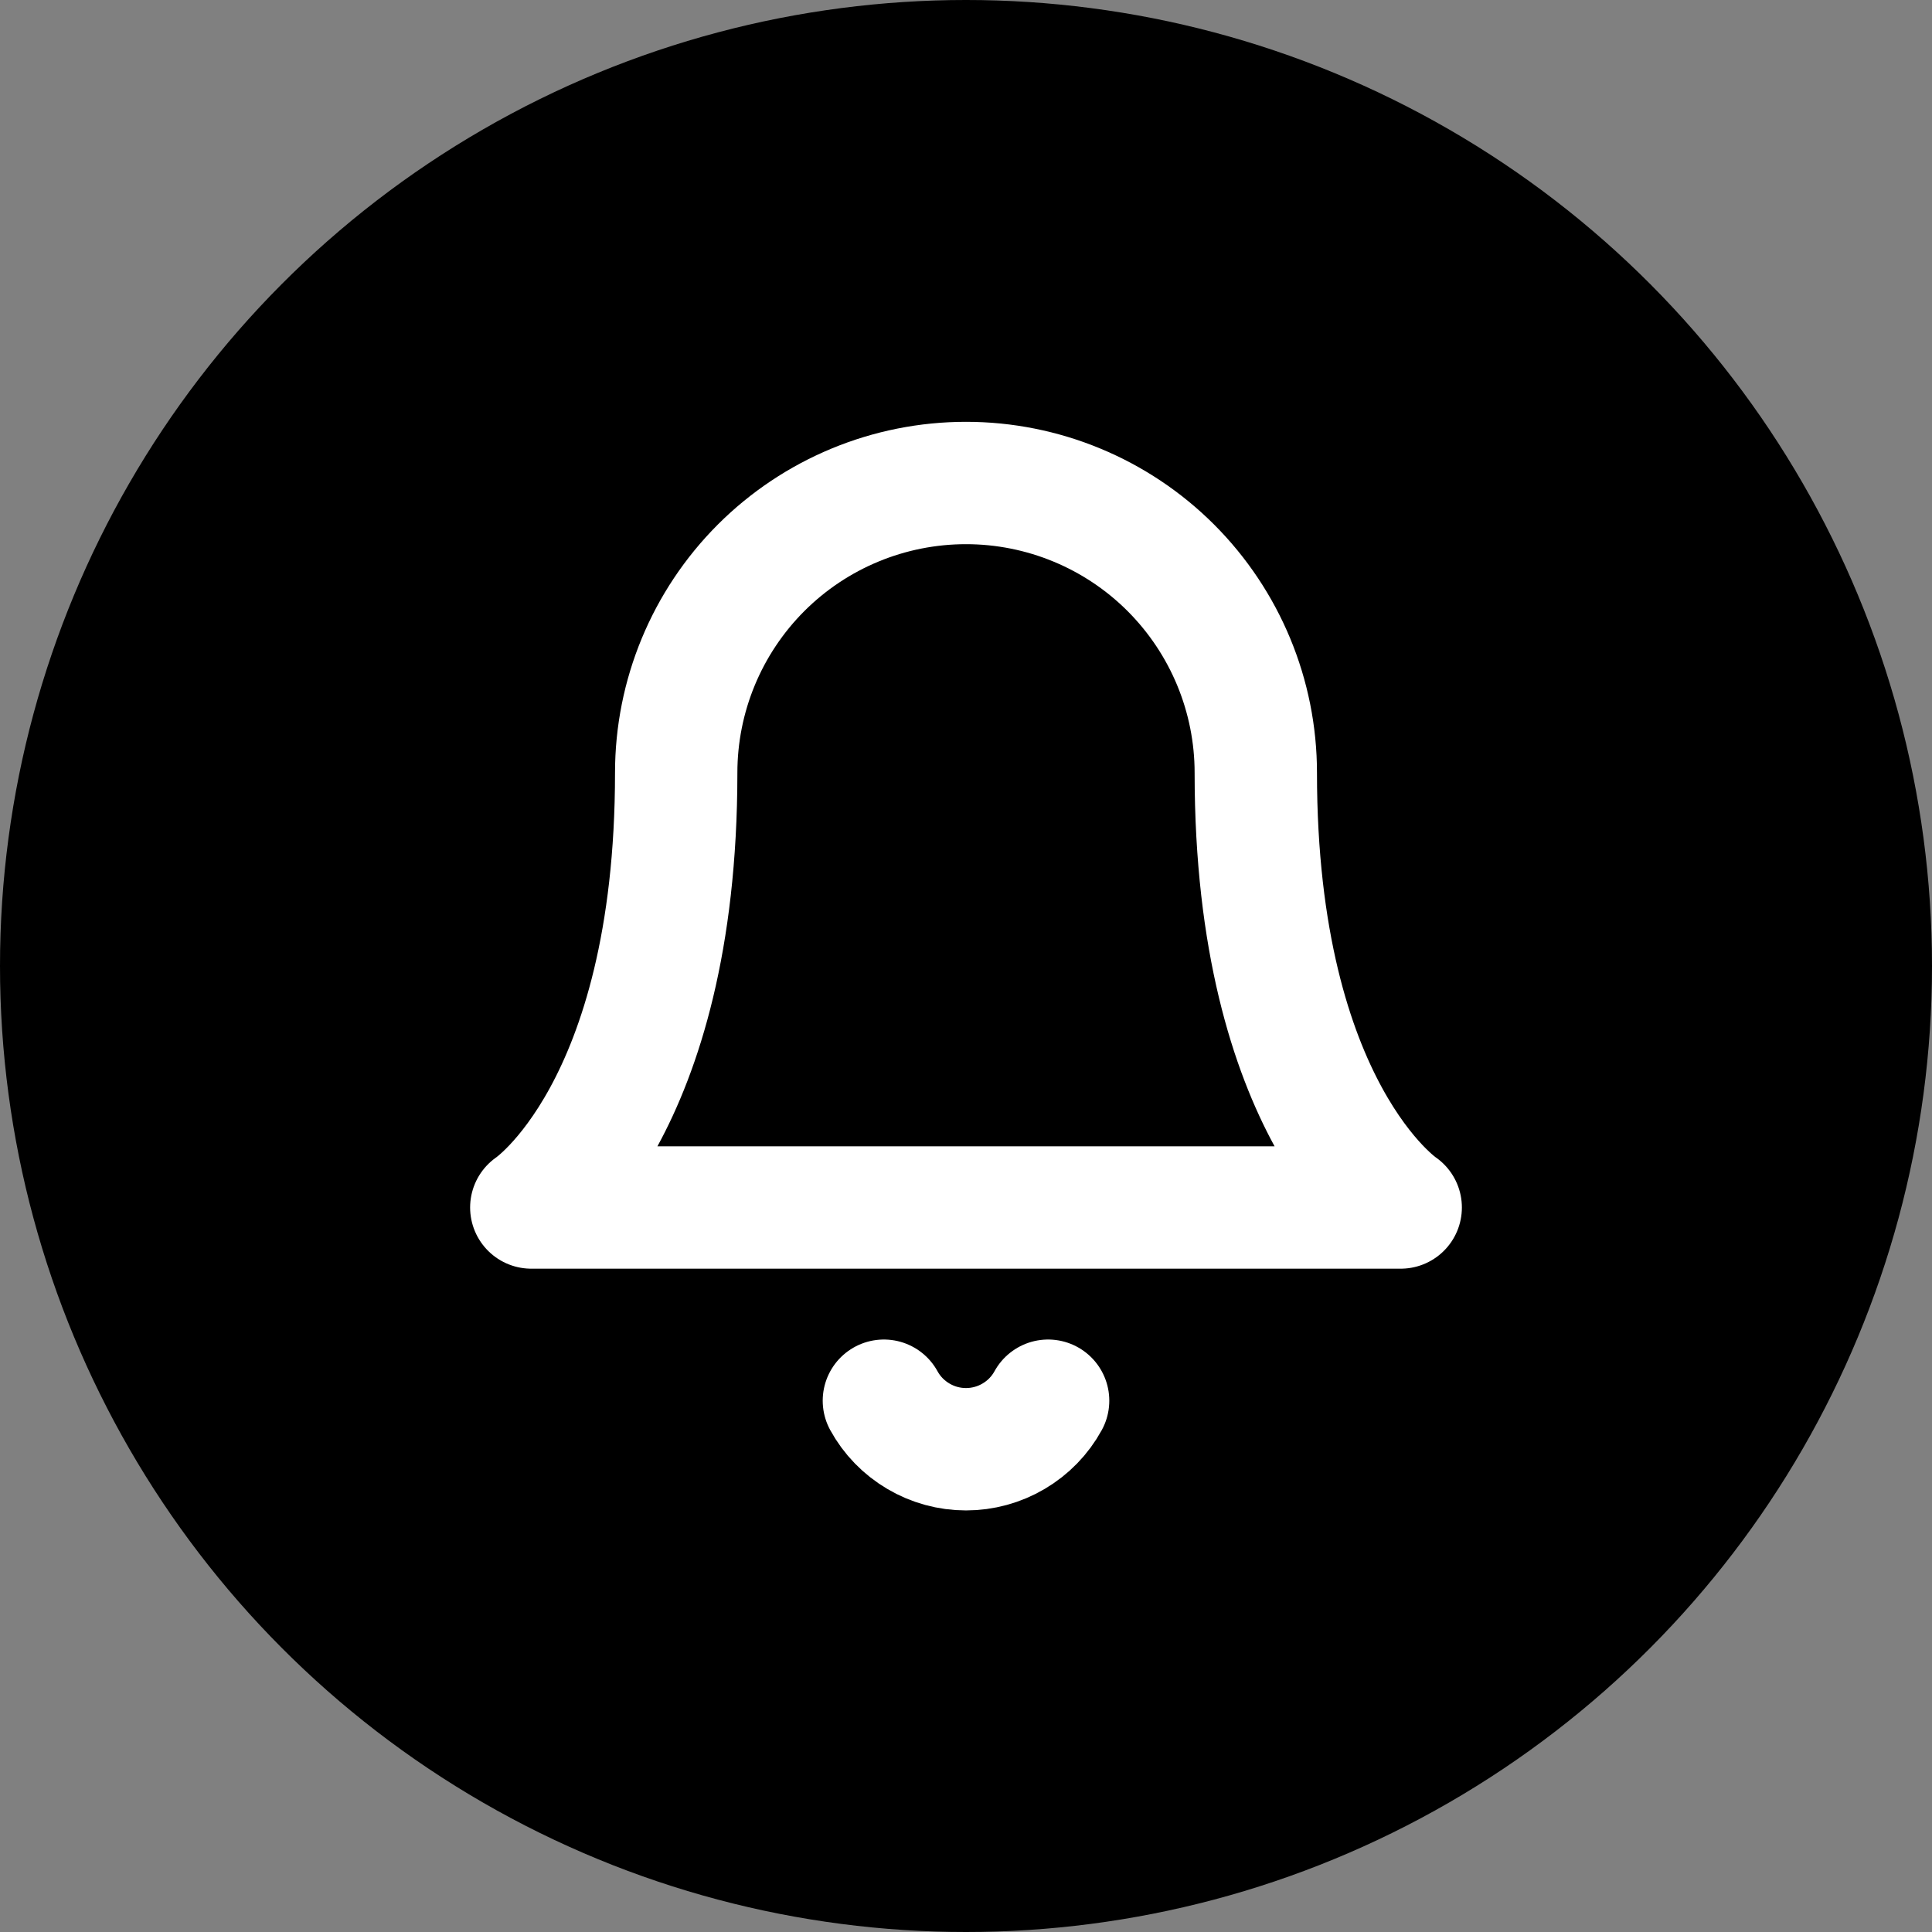 <svg width="24" height="24" viewBox="0 0 24 24" fill="none" xmlns="http://www.w3.org/2000/svg">
<rect x="0" y="0" width="24" height="24" fill="#808080" stroke="none"/>
<circle cx="12" cy="12" r="12" fill="#3D3B35" style="fill:#3D3B35;fill:color(display-p3 0.239 0.231 0.208);fill-opacity:1;"/>
<path d="M8.4 9.6C8.4 8.645 8.779 7.73 9.454 7.054C10.129 6.379 11.045 6 12 6C12.954 6 13.87 6.379 14.545 7.054C15.22 7.73 15.6 8.645 15.6 9.6C15.6 13.8 17.4 15 17.4 15H6.6C6.6 15 8.4 13.8 8.4 9.6Z" stroke="white" style="stroke:white;stroke-opacity:1;" stroke-width="1.52" stroke-linecap="round" stroke-linejoin="round"/>
<path d="M10.98 17.4C11.08 17.583 11.228 17.735 11.408 17.841C11.587 17.947 11.791 18.003 12 18.003C12.208 18.003 12.413 17.947 12.592 17.841C12.772 17.735 12.92 17.583 13.02 17.4" stroke="white" style="stroke:white;stroke-opacity:1;" stroke-width="1.52" stroke-linecap="round" stroke-linejoin="round"/>
</svg>
